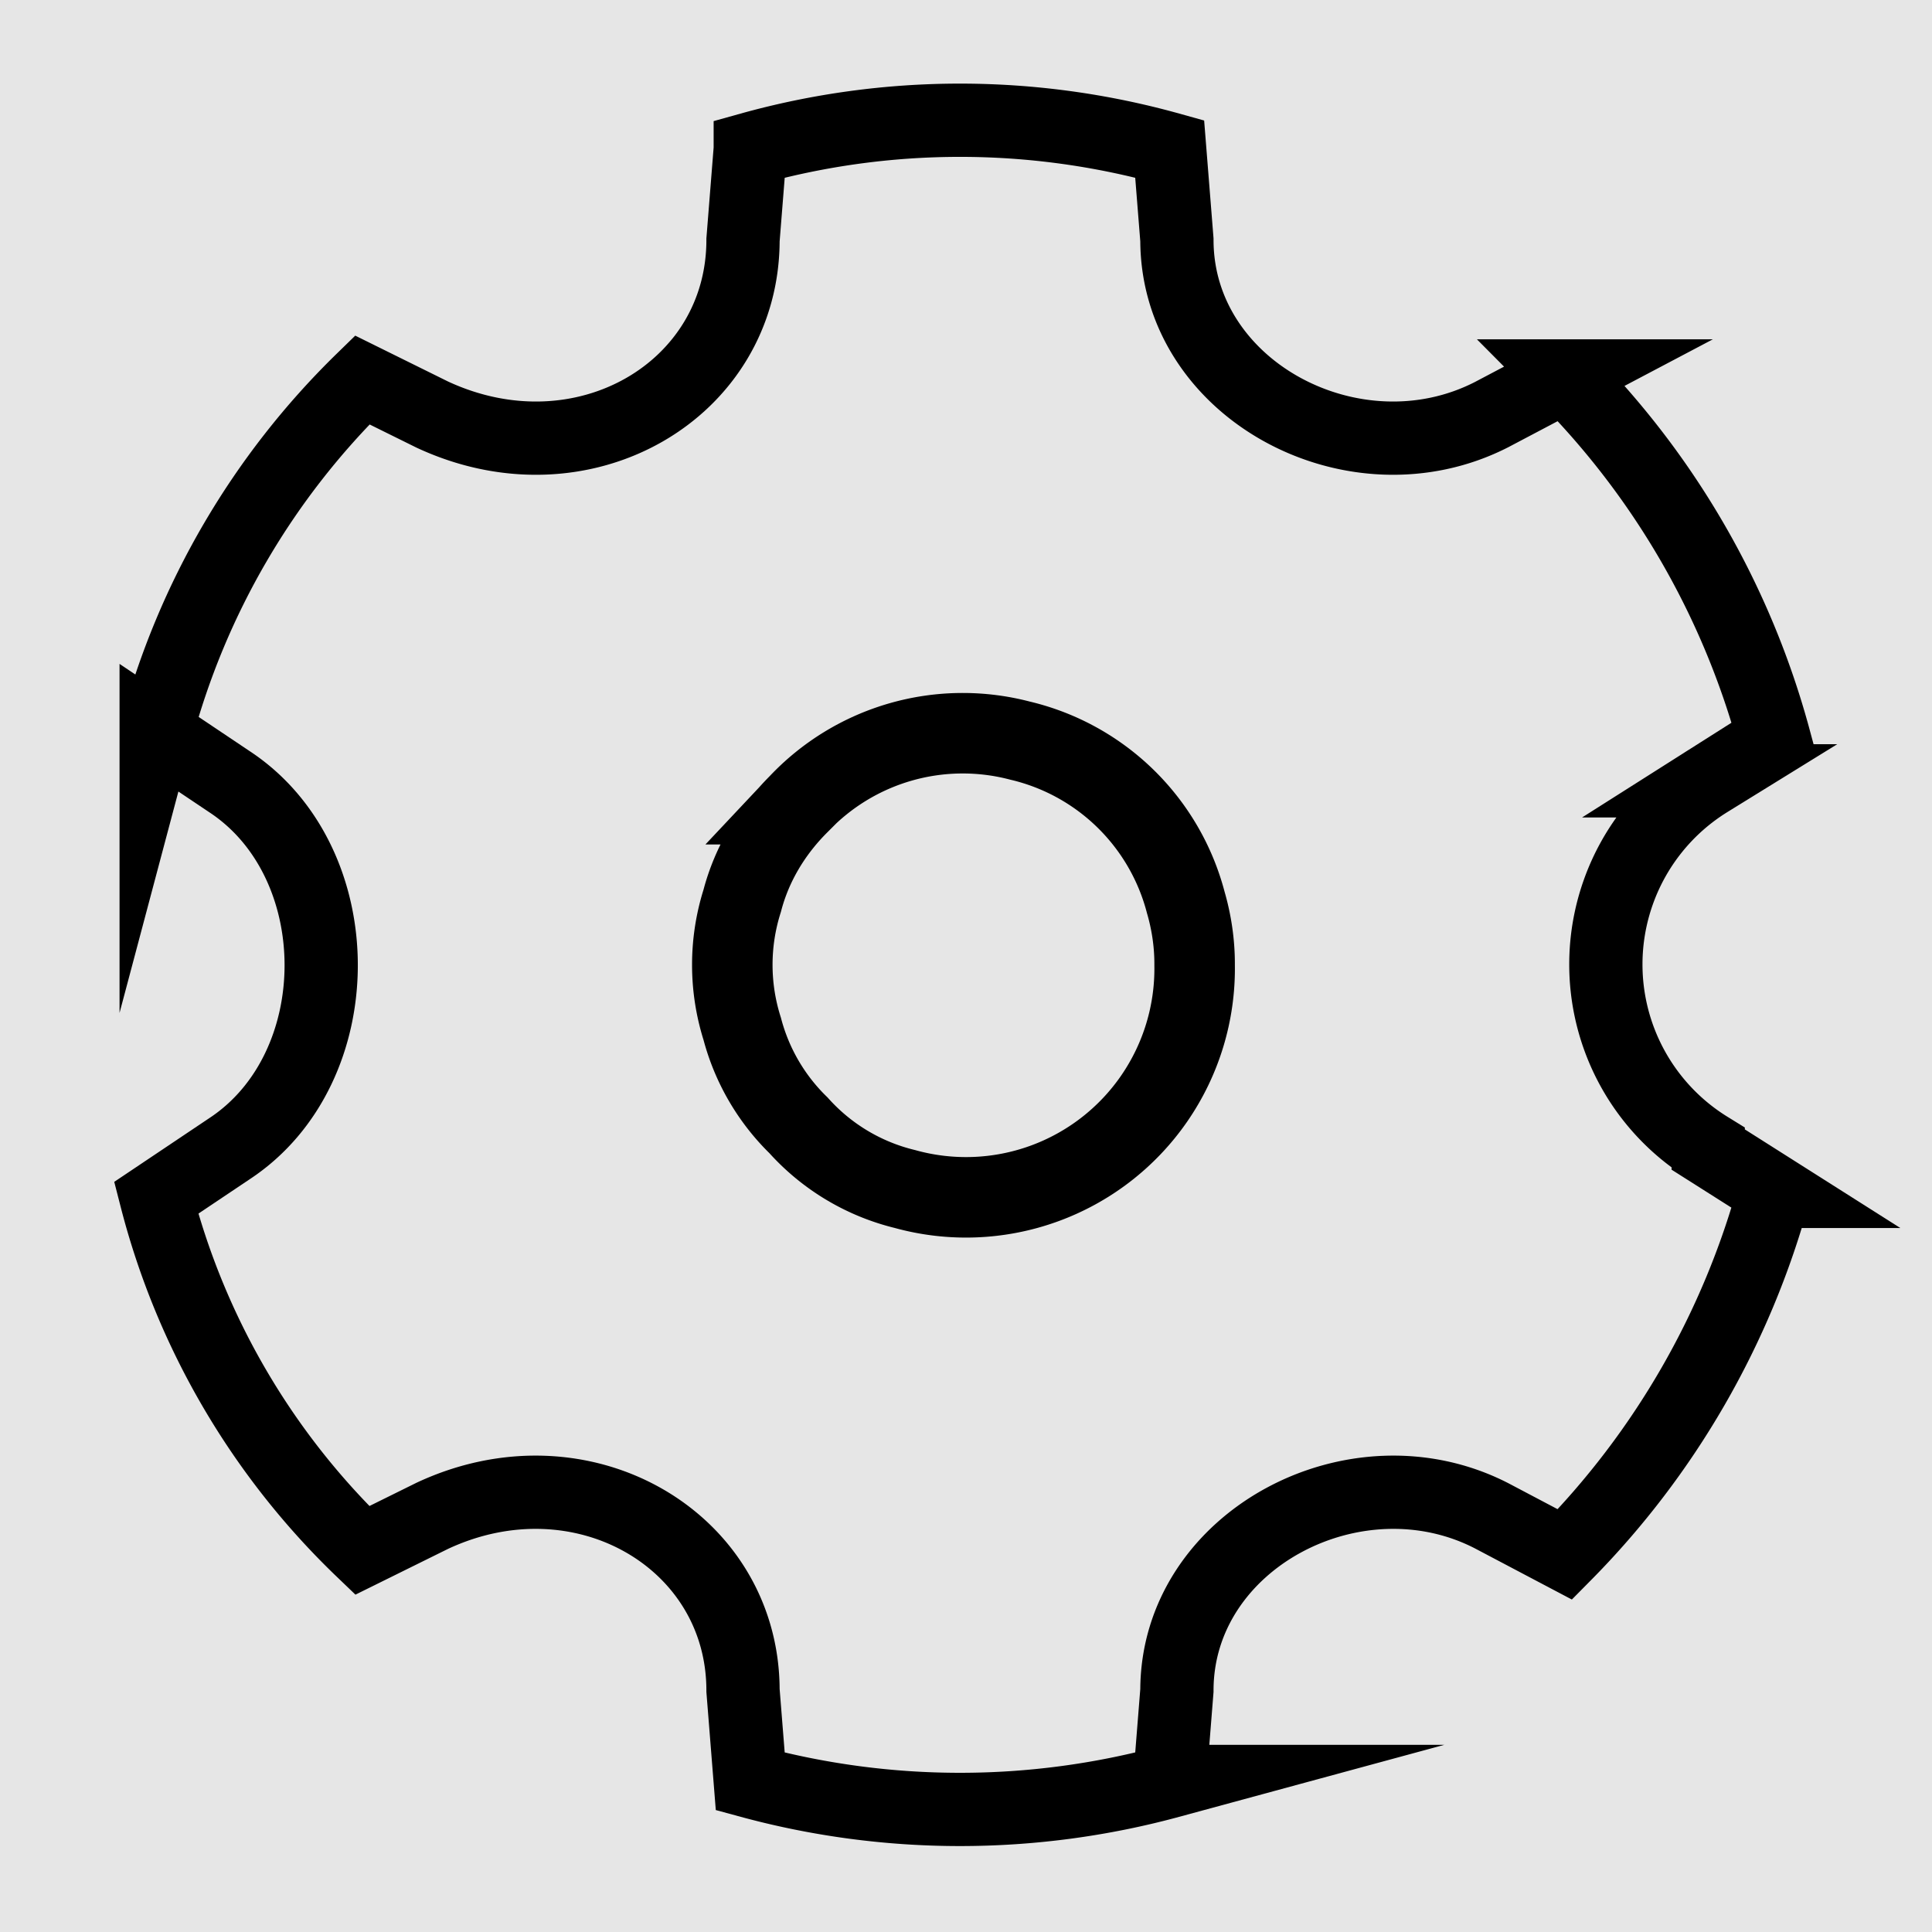 <svg xmlns="http://www.w3.org/2000/svg" viewBox="0 0 24 24">
  <path fill="#e6e6e6" d="M0 0h24v24H0z"/>
  <g fill="none" stroke="#000" stroke-miterlimit="10">
    <path d="M14.84 11.99a2.84 2.84 0 0 1-3.6 2.78 2.6 2.6 0 0 1-1.32-.79 2.6 2.6 0 0 1-.7-1.2 2.63 2.63 0 0 1 0-1.59c.12-.46.37-.87.7-1.2a2.8 2.8 0 0 1 2.75-.79 2.79 2.79 0 0 1 2.06 2.01c.07.24.11.5.11.76Z"/>
    <path d="m21.22 14.28.82.52a10.24 10.24 0 0 1-2.6 4.51l-.91-.48c-1.69-.87-3.91.3-3.91 2.17l-.09 1.13a9.94 9.94 0 0 1-5.21 0L9.23 21c0-1.87-2-3.04-3.86-2.17l-.87.43a9.26 9.26 0 0 1-2.56-4.38l.91-.61c1.52-1 1.52-3.56 0-4.56l-.91-.61A9.54 9.54 0 0 1 4.5 4.72l.87.43c1.87.87 3.86-.3 3.86-2.17l.09-1.13a9.7 9.7 0 0 1 5.21 0l.09 1.13c0 1.87 2.21 3.04 3.91 2.17l.91-.48a10.16 10.16 0 0 1 2.6 4.51l-.82.52a2.68 2.68 0 0 0 0 4.56Z" stroke-width=".91"/>
  </g>
</svg>
